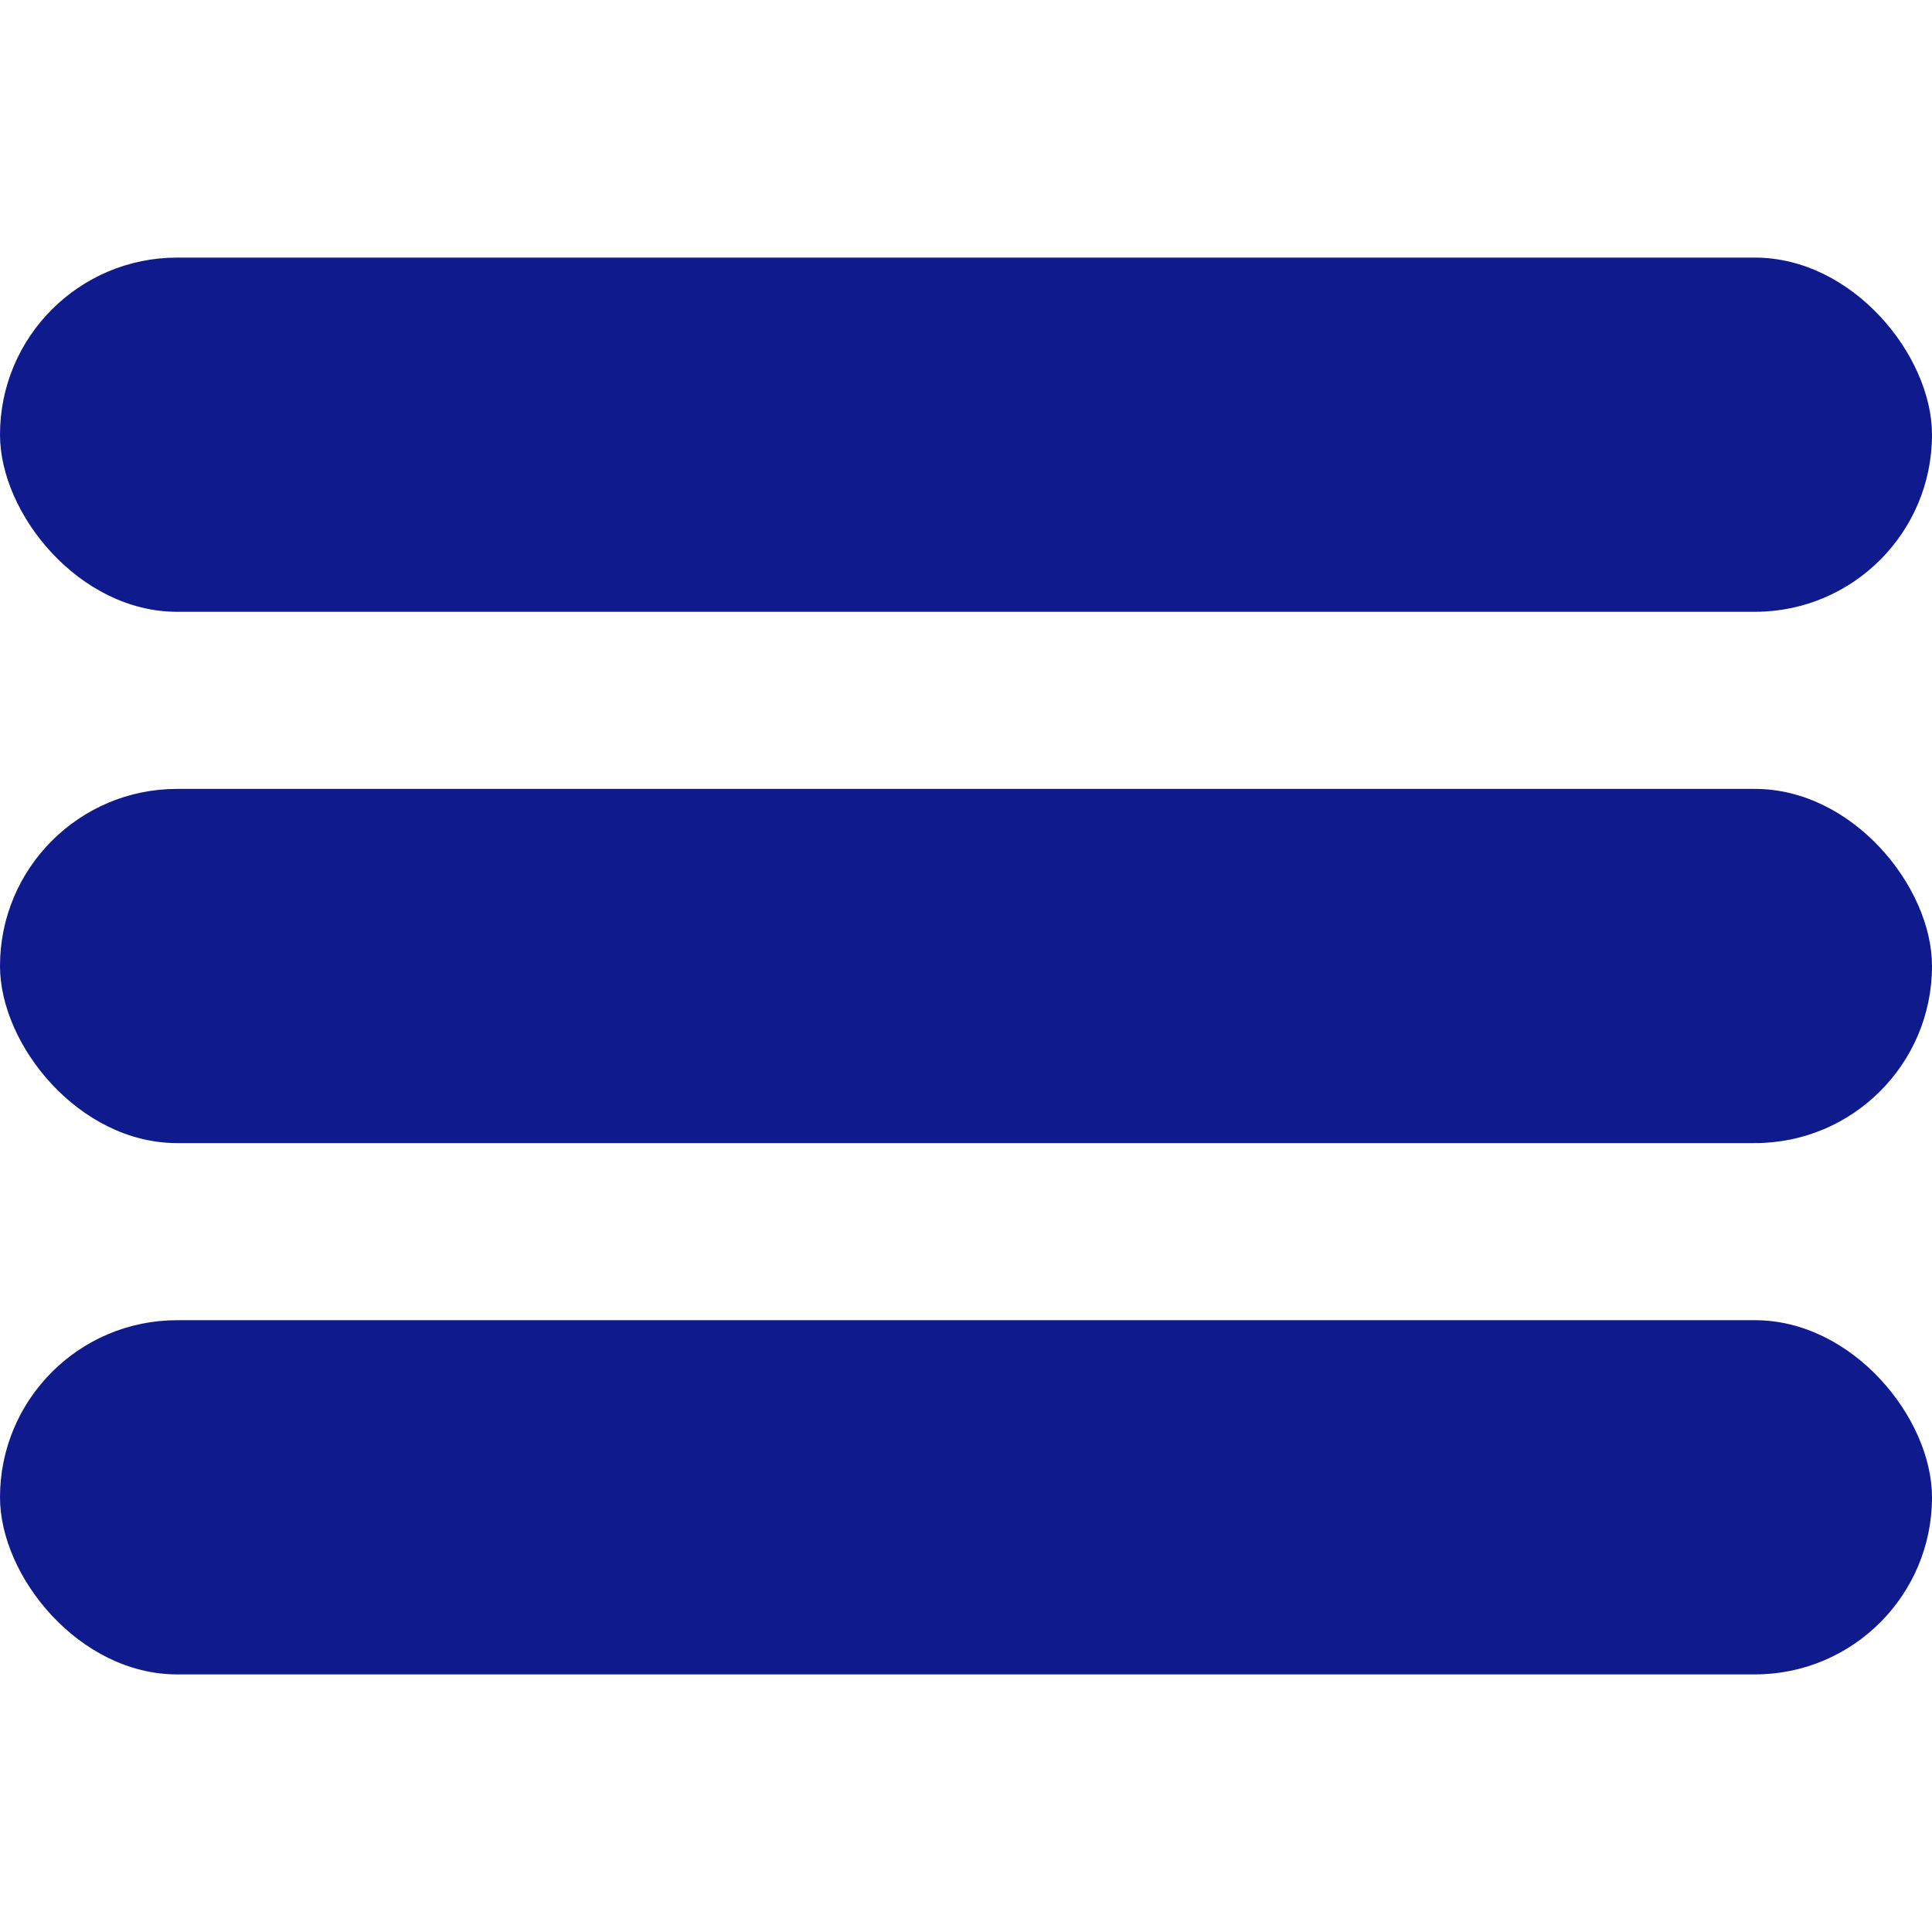 <svg xmlns="http://www.w3.org/2000/svg" width="15" height="15" viewBox="0 0 15 15">
  <g id="그룹_4335" data-name="그룹 4335" transform="translate(-2143 -5770)">
    <rect id="사각형_1219" data-name="사각형 1219" width="15" height="15" transform="translate(2143 5770)" fill="none"/>
    <g id="그룹_4334" data-name="그룹 4334" transform="translate(2143 5772)">
      <rect id="사각형_1216" data-name="사각형 1216" width="15" height="2.75" rx="1.375" fill="#0f1a8d"/>
      <rect id="사각형_1217" data-name="사각형 1217" width="15" height="2.75" rx="1.375" transform="translate(0 4.125)" fill="#0f1a8d"/>
      <rect id="사각형_1218" data-name="사각형 1218" width="15" height="2.75" rx="1.375" transform="translate(0 8.25)" fill="#0f1a8d"/>
    </g>
  </g>
</svg>
